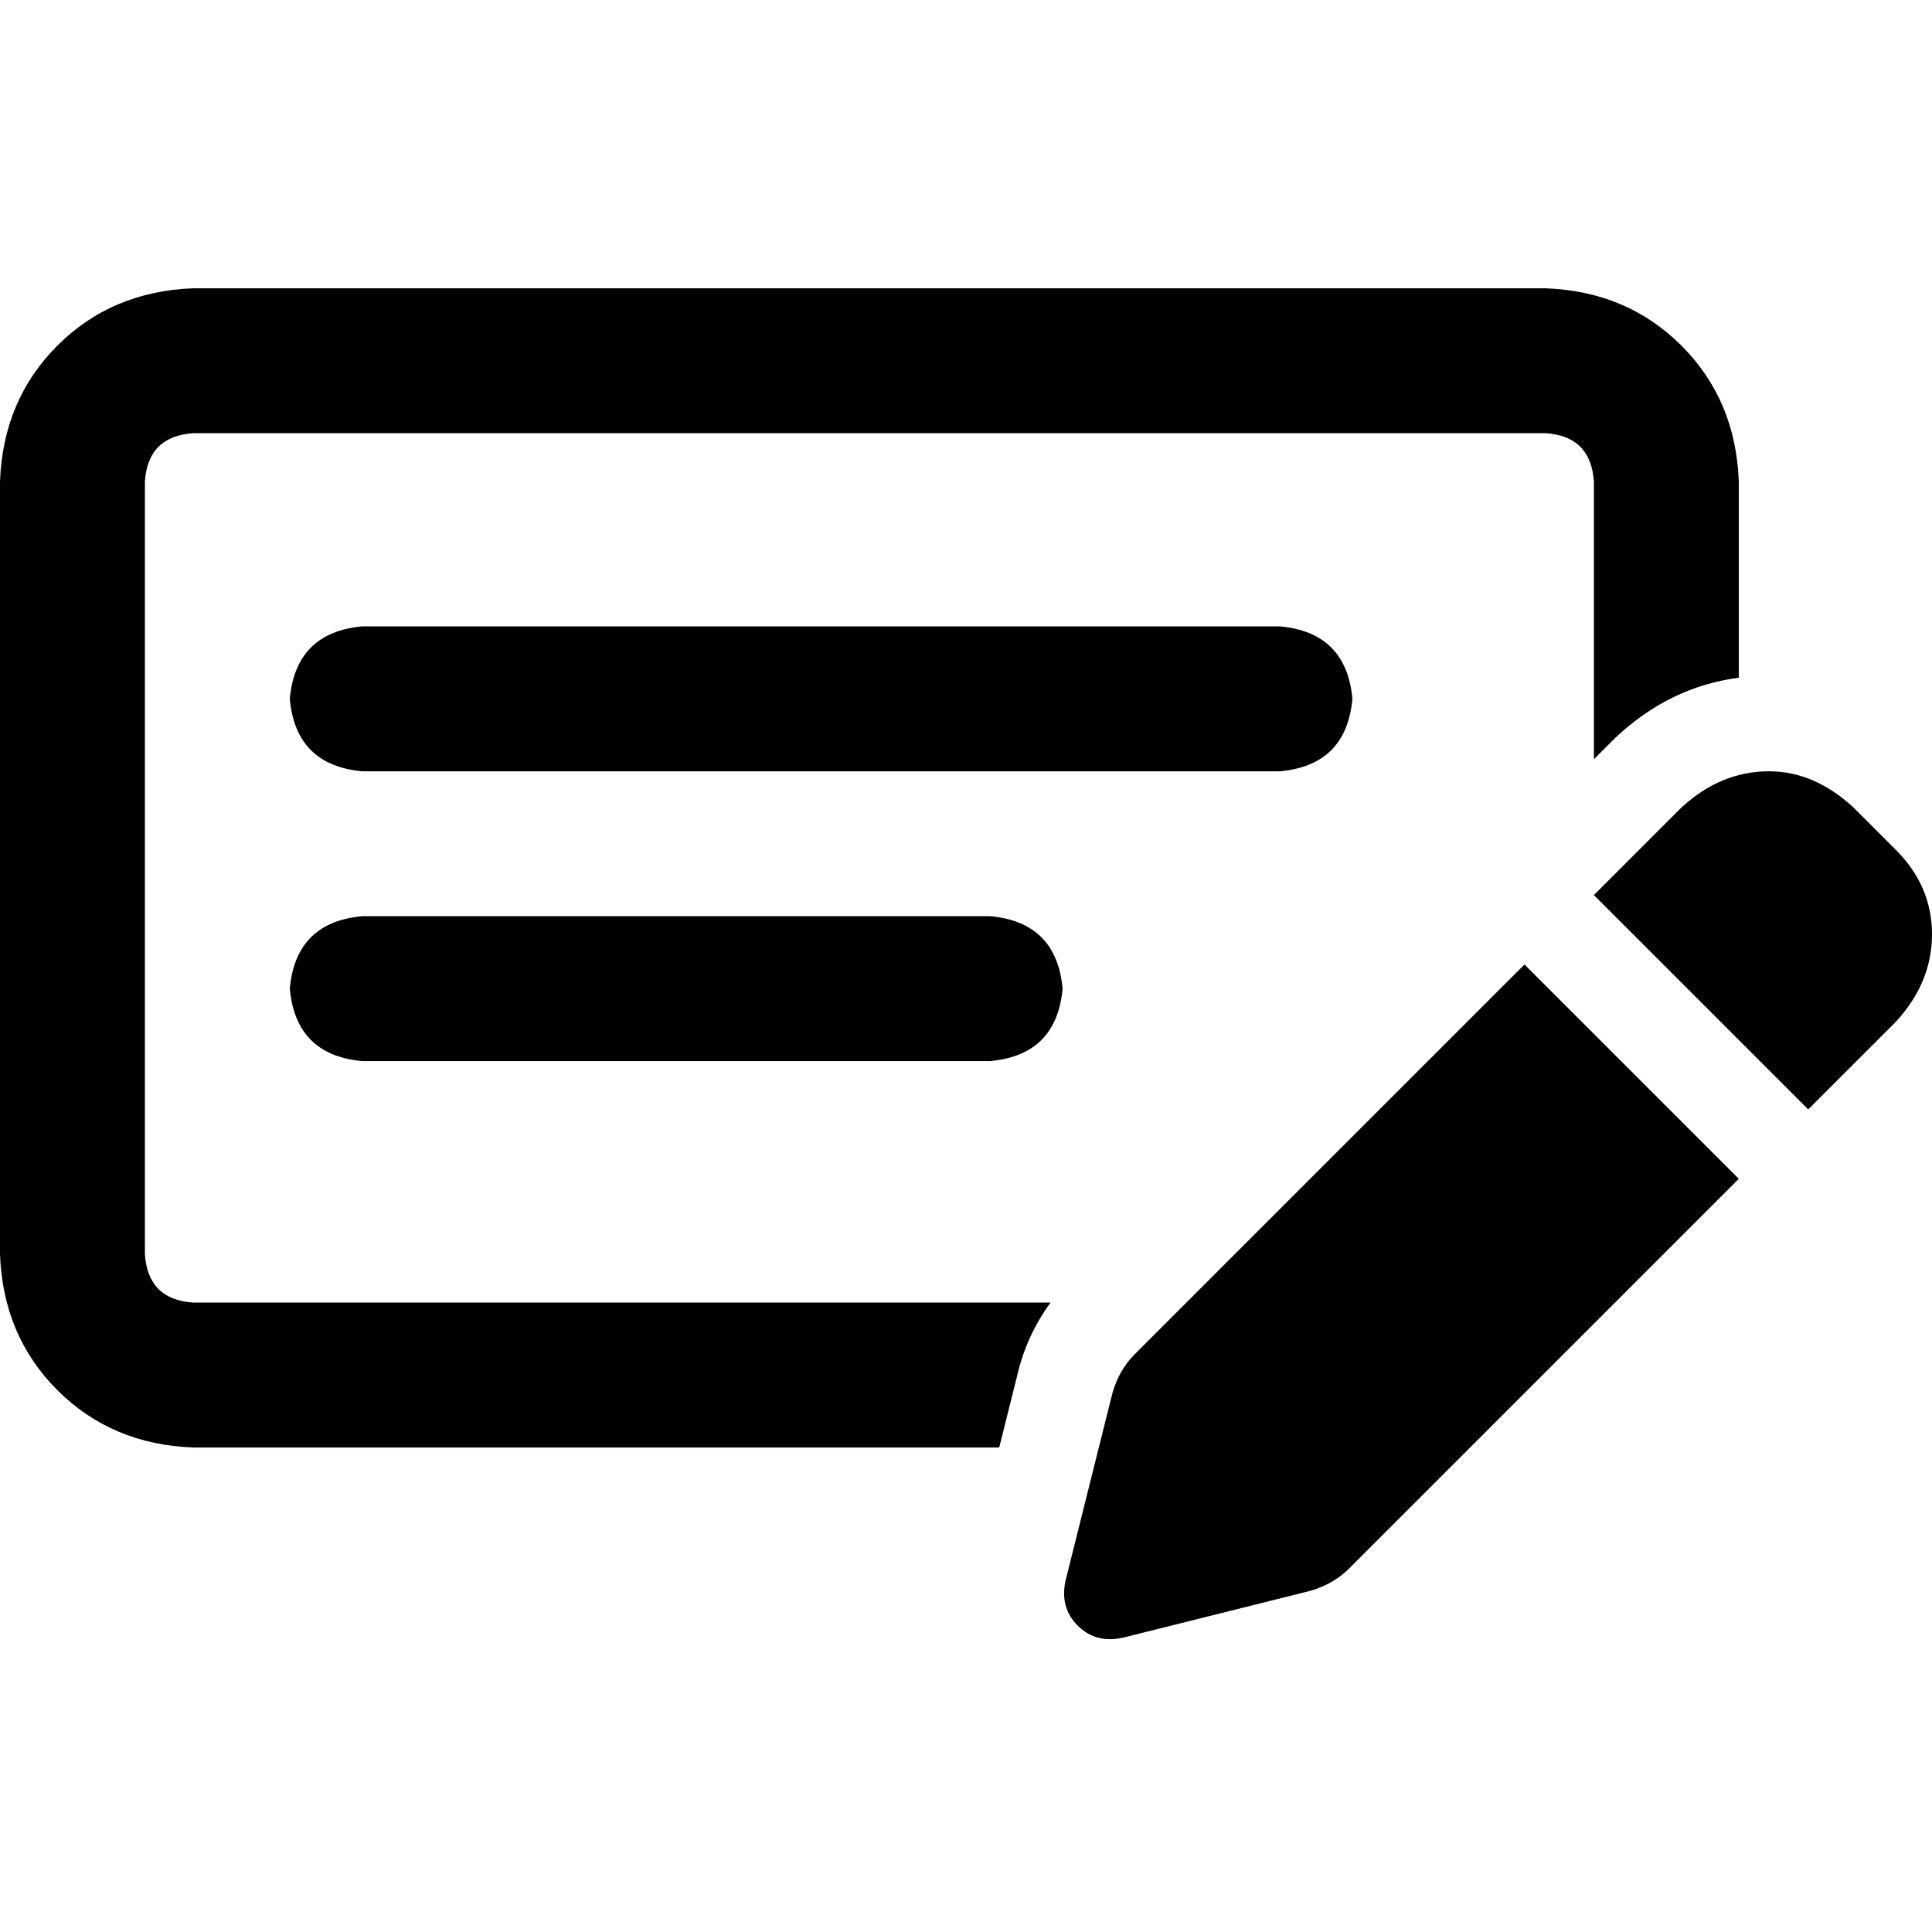 <svg xmlns="http://www.w3.org/2000/svg" viewBox="0 0 512 512">
  <path d="M 51.2 114.8 L 409.6 114.8 Q 421.6 115.6 422.4 127.6 L 422.4 201.2 L 428 195.6 Q 442.4 182 460.8 179.6 L 460.8 127.6 Q 460 106 445.6 91.6 Q 431.2 77.2 409.6 76.4 L 51.2 76.4 Q 29.6 77.2 15.2 91.6 Q 0.8 106 0 127.6 L 0 332.4 Q 0.8 354 15.2 368.4 Q 29.6 382.8 51.2 383.6 L 264.8 383.6 L 269.6 364.4 Q 272 354 278.4 345.2 L 51.2 345.2 Q 39.2 344.4 38.4 332.4 L 38.4 127.6 Q 39.2 115.6 51.2 114.8 L 51.2 114.8 Z M 96 242.8 Q 78.4 244.4 76.8 262 Q 78.4 279.6 96 281.2 L 262.4 281.2 Q 280 279.6 281.6 262 Q 280 244.4 262.4 242.8 L 96 242.8 L 96 242.8 Z M 76.8 185.2 Q 78.4 202.8 96 204.4 L 339.2 204.4 Q 356.8 202.8 358.4 185.2 Q 356.8 167.6 339.2 166 L 96 166 Q 78.4 167.6 76.8 185.2 L 76.8 185.2 Z M 491.2 214 Q 480.8 204.4 468.8 204.4 L 468.8 204.4 Q 456 204.4 445.6 214 L 422.4 237.2 L 479.2 294 L 502.4 270.8 Q 512 260.4 512 247.6 Q 512 234.8 502.4 225.2 L 491.2 214 L 491.2 214 Z M 300.8 358.8 Q 296 363.6 294.4 370.8 L 282.4 418.8 Q 280.8 426 285.6 430.8 Q 290.4 435.6 297.6 434 L 345.6 422 Q 352.8 420.4 357.6 415.6 L 460.8 312.4 L 404 255.6 L 300.8 358.8 L 300.8 358.8 Z" />
</svg>